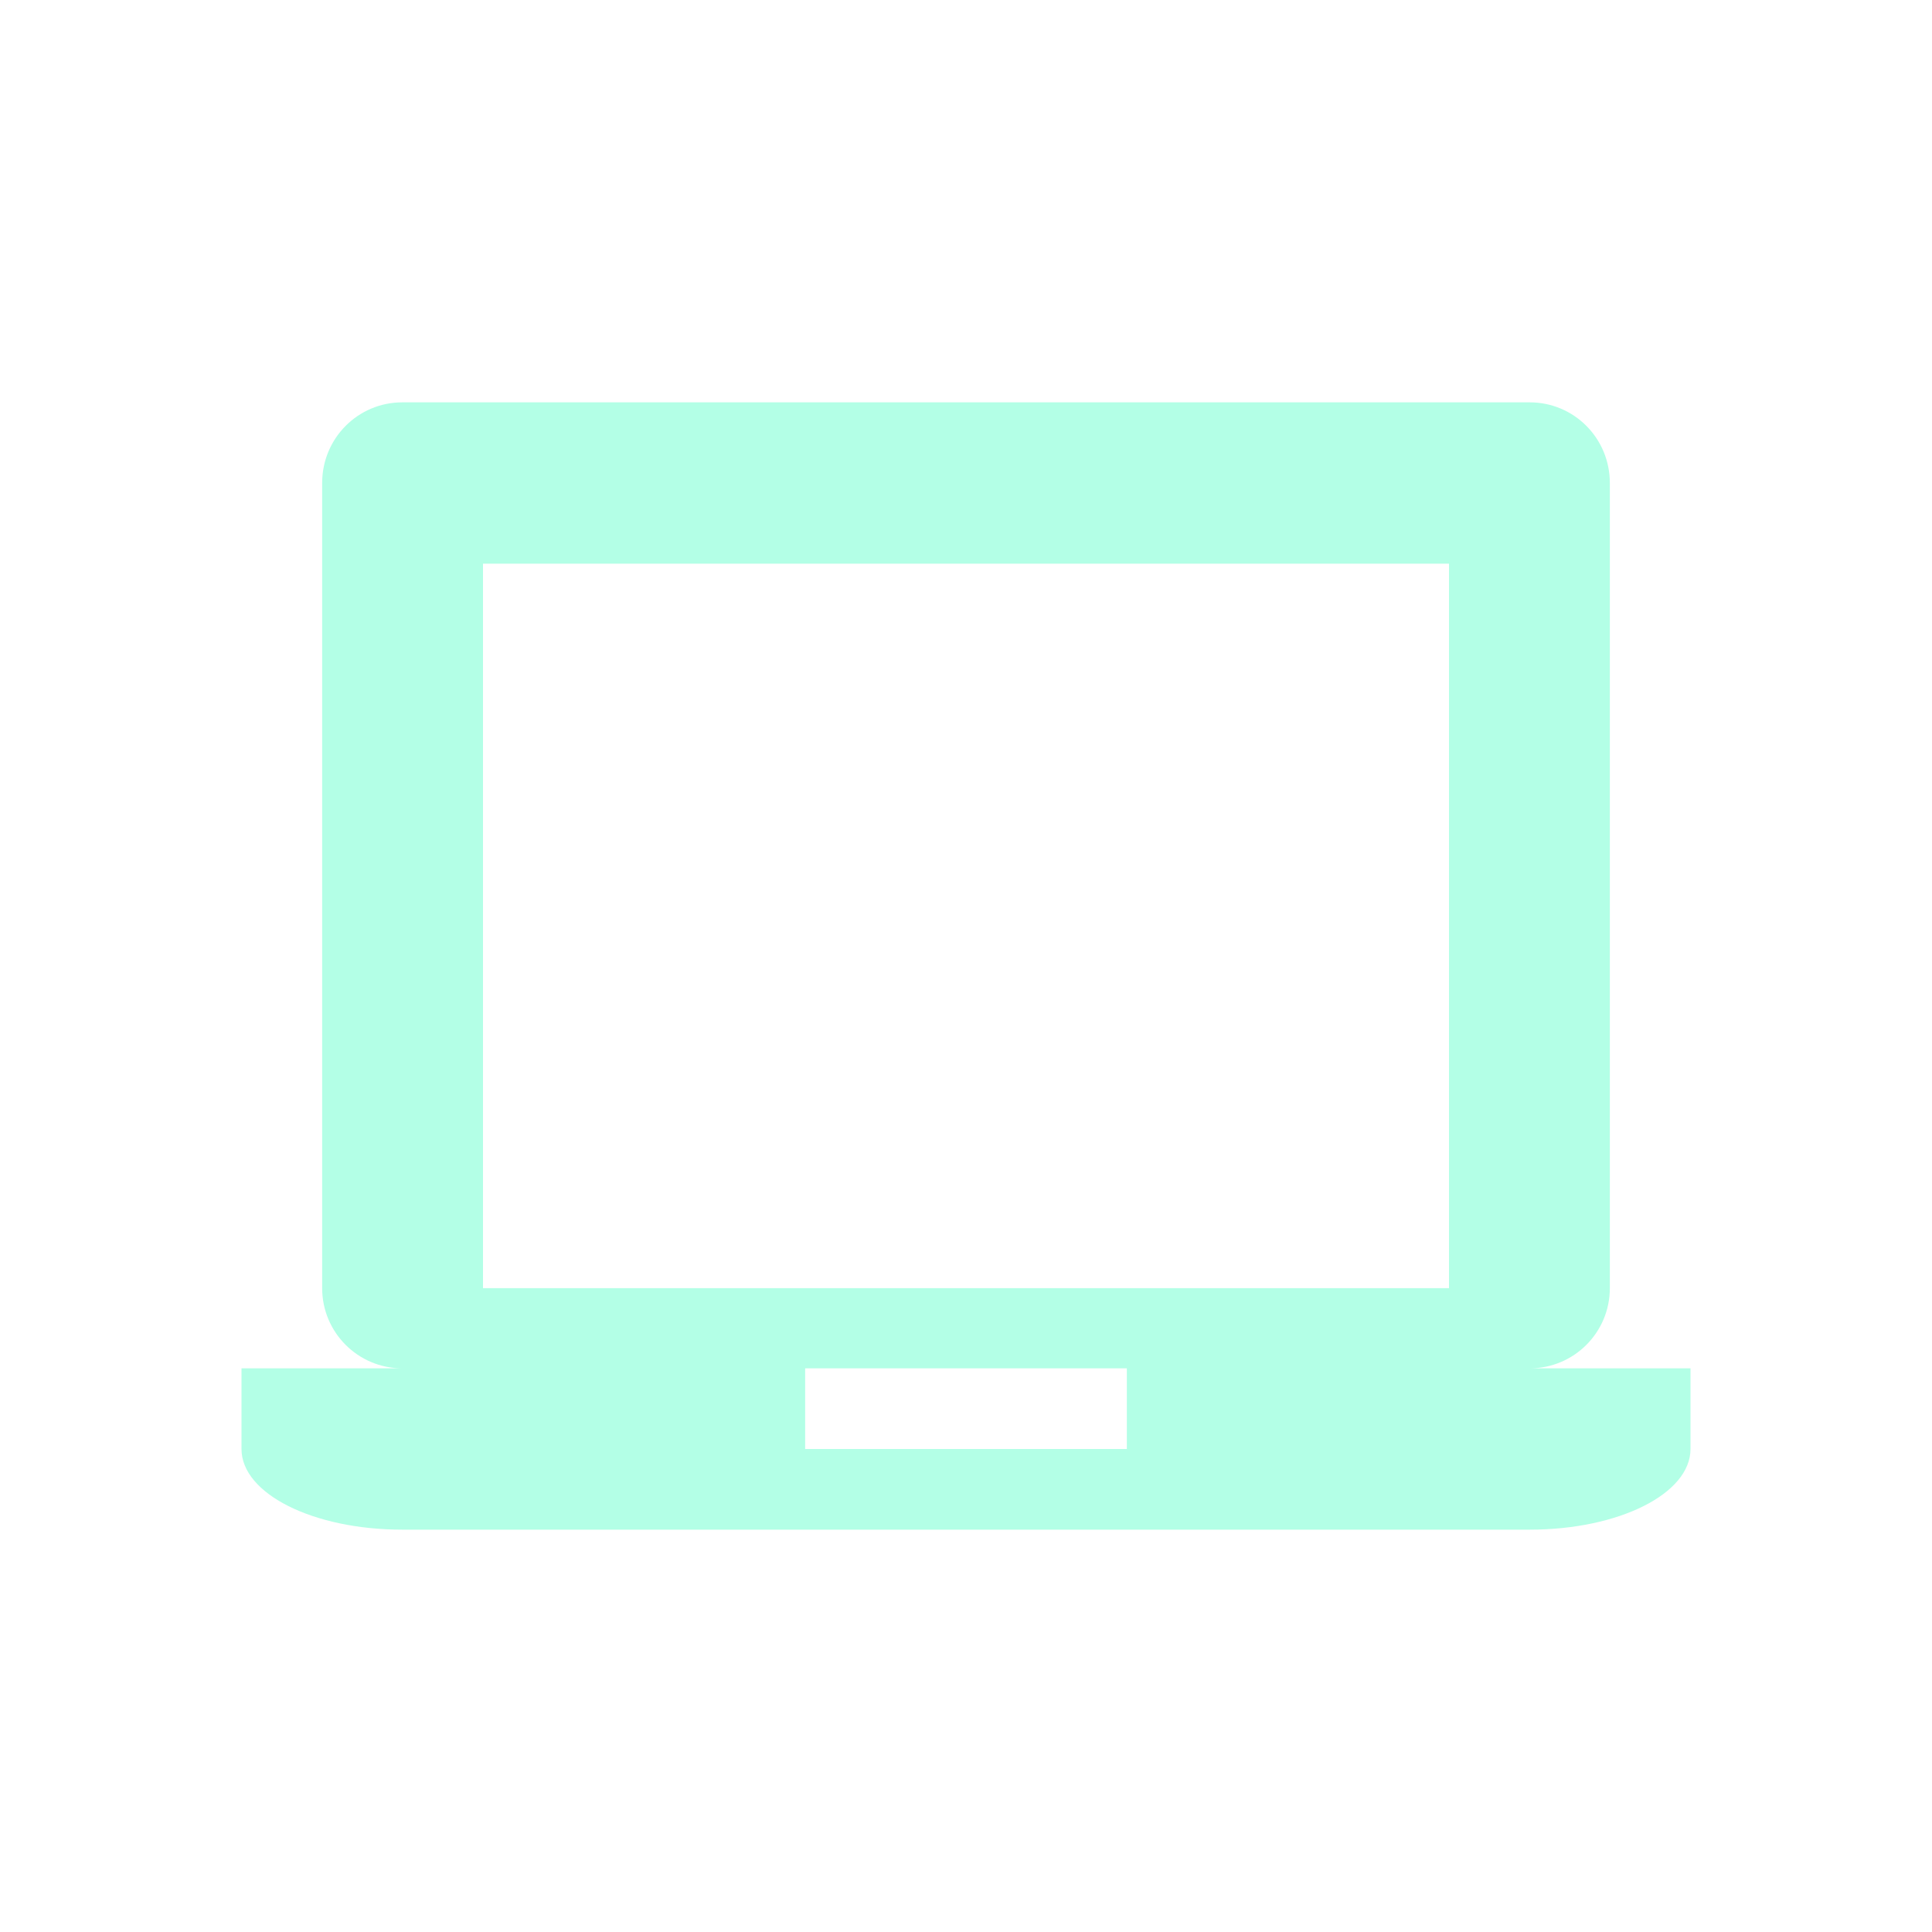 <svg xmlns="http://www.w3.org/2000/svg" xmlns:xlink="http://www.w3.org/1999/xlink" width="16" height="16" viewBox="0 0 16 16" version="1.1">
<defs>
<filter id="alpha" filterUnits="objectBoundingBox" x="0%" y="0%" width="100%" height="100%">
  <feColorMatrix type="matrix" in="SourceGraphic" values="0 0 0 0 1 0 0 0 0 1 0 0 0 0 1 0 0 0 1 0"/>
</filter>
<mask id="mask0">
  <g filter="url(#alpha)">
<rect x="0" y="0" width="16" height="16" style="fill:rgb(0%,0%,0%);fill-opacity:0.3;stroke:none;"/>
  </g>
</mask>
<clipPath id="clip1">
  <rect x="0" y="0" width="16" height="16"/>
</clipPath>
<g id="surface5" clip-path="url(#clip1)">
<path style=" stroke:none;fill-rule:nonzero;fill:rgb(0%,100%,66.667%);fill-opacity:1;" d="M 3.332 3.332 C 2.965 3.332 2.668 3.629 2.668 4 L 2.668 10.668 C 2.668 11.035 2.965 11.332 3.332 11.332 L 2 11.332 L 2 12 C 2 12.371 2.594 12.668 3.332 12.668 L 12.668 12.668 C 13.406 12.668 14 12.371 14 12 L 14 11.332 L 12.668 11.332 C 13.035 11.332 13.332 11.035 13.332 10.668 L 13.332 4 C 13.332 3.629 13.035 3.332 12.668 3.332 Z M 4 4.668 L 12 4.668 L 12 10.668 L 4 10.668 Z M 6.668 11.332 L 9.332 11.332 L 9.332 12 L 6.668 12 Z M 6.668 11.332 "/>
</g>
</defs>
<g id="surface1">
<use xlink:href="#surface5" mask="url(#mask0)"/>
</g>
</svg>
